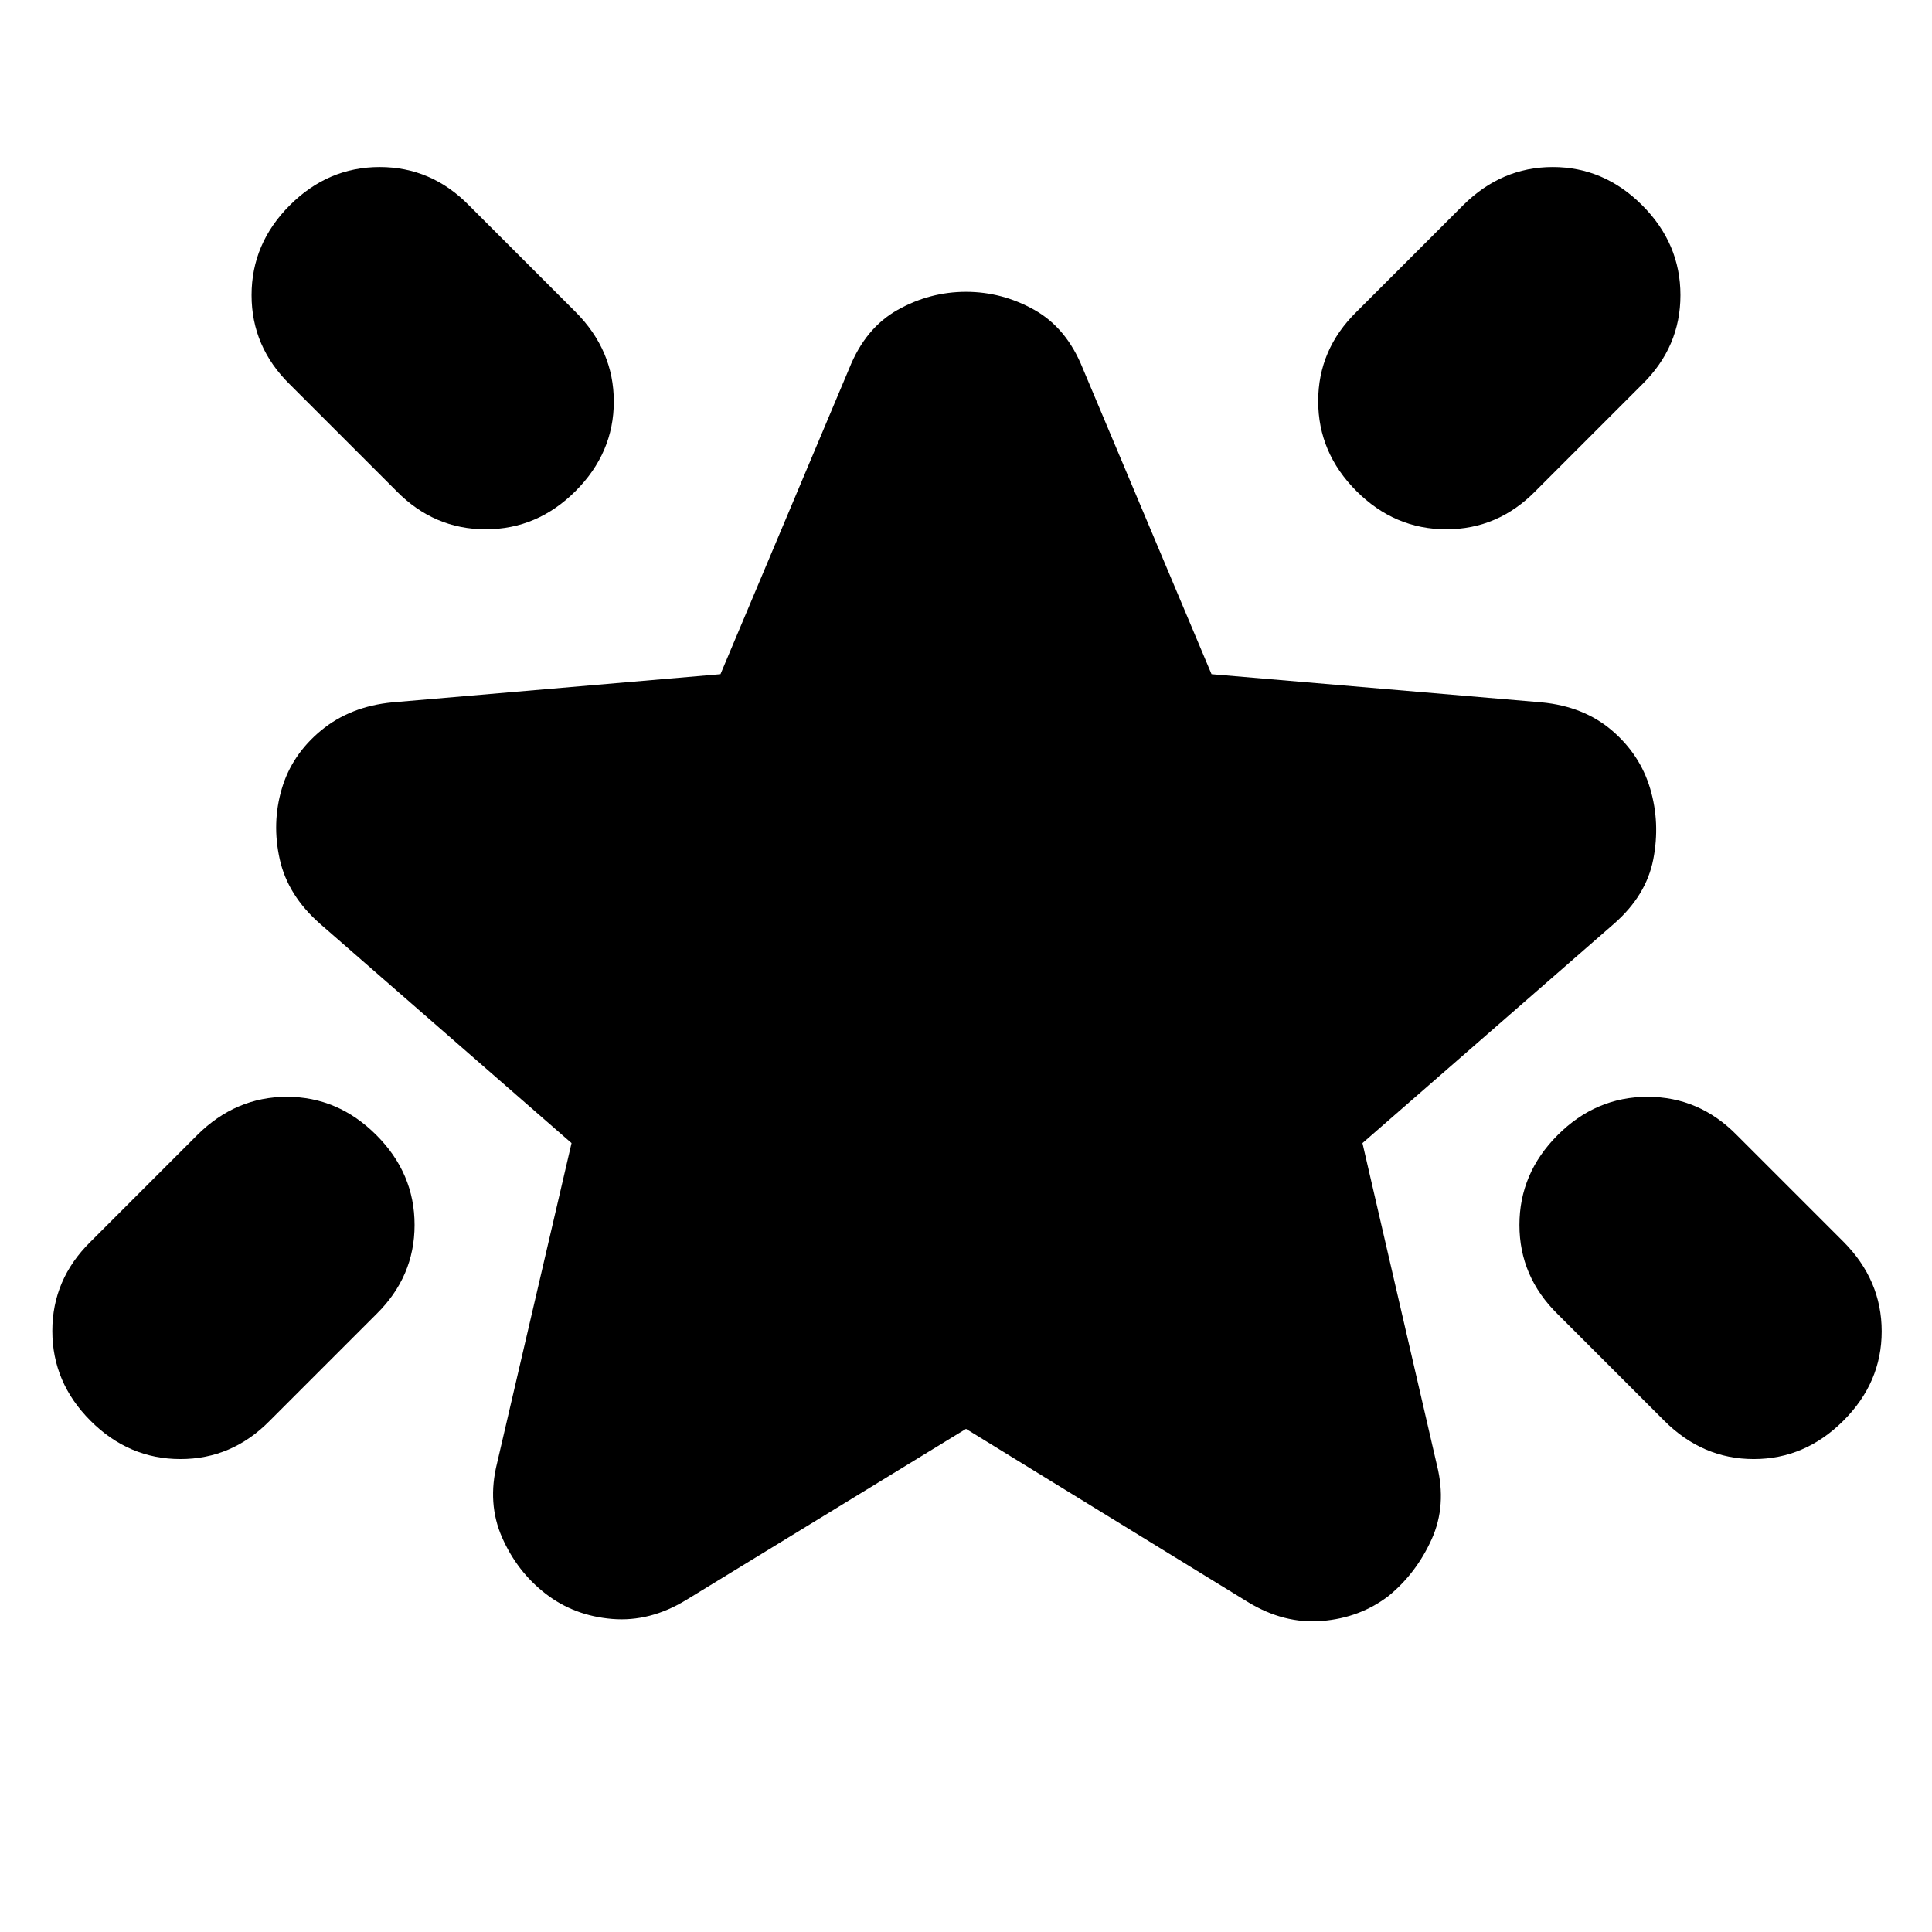 <svg xmlns="http://www.w3.org/2000/svg" height="24" viewBox="0 -960 960 960" width="24"><path d="M774-396q19-19 44.67-19 25.66 0 44.33 19l53 53q19 19.09 19 44.55Q935-273 915.93-254q-19.07 19-44.5 19T827-254l-53-53q-19-18.67-19-44.33Q755-377 774-396Zm42-462q19 19 19 44.67 0 25.66-19 44.33l-53 53q-18.67 19-44.33 19Q693-697 674-716t-19-44.67q0-25.66 19-44.33l53-53q19.09-19 44.55-19Q797-877 816-858Zm-672 0q19-19 44.67-19 25.66 0 44.33 19l53 53q19 19.09 19 44.55Q305-735 286-716q-19 19-44.67 19-25.66 0-44.33-19l-53-53q-19-18.67-19-44.33Q125-839 144-858Zm43 462q19 19 19 44.67 0 25.66-19 44.33l-53 53q-18.67 19-44.33 19Q64-235 45-254t-19-44.67q0-25.66 19-44.33l53-53q19.09-19 44.55-19Q168-415 187-396Zm293 146-139 85q-18 11-36.86 9.44-18.85-1.57-33-12.5Q257-179 249.5-196t-2.5-37l37-159-125-109q-16-14.06-20-32.03t1-34.97q5-17 19.5-29t35.5-14l163-14 64-152q8-20 24-29t34-9q18 0 34 9t24 29l64 152 164 14q21 2 35 14t19 29q5 17 1.5 35T802-501L677-392l37 160q5 20-2.63 36.87Q703.74-178.25 690-167q-14.18 10.89-33.09 12.44Q638-153 620-164l-140-86Z"/></svg>